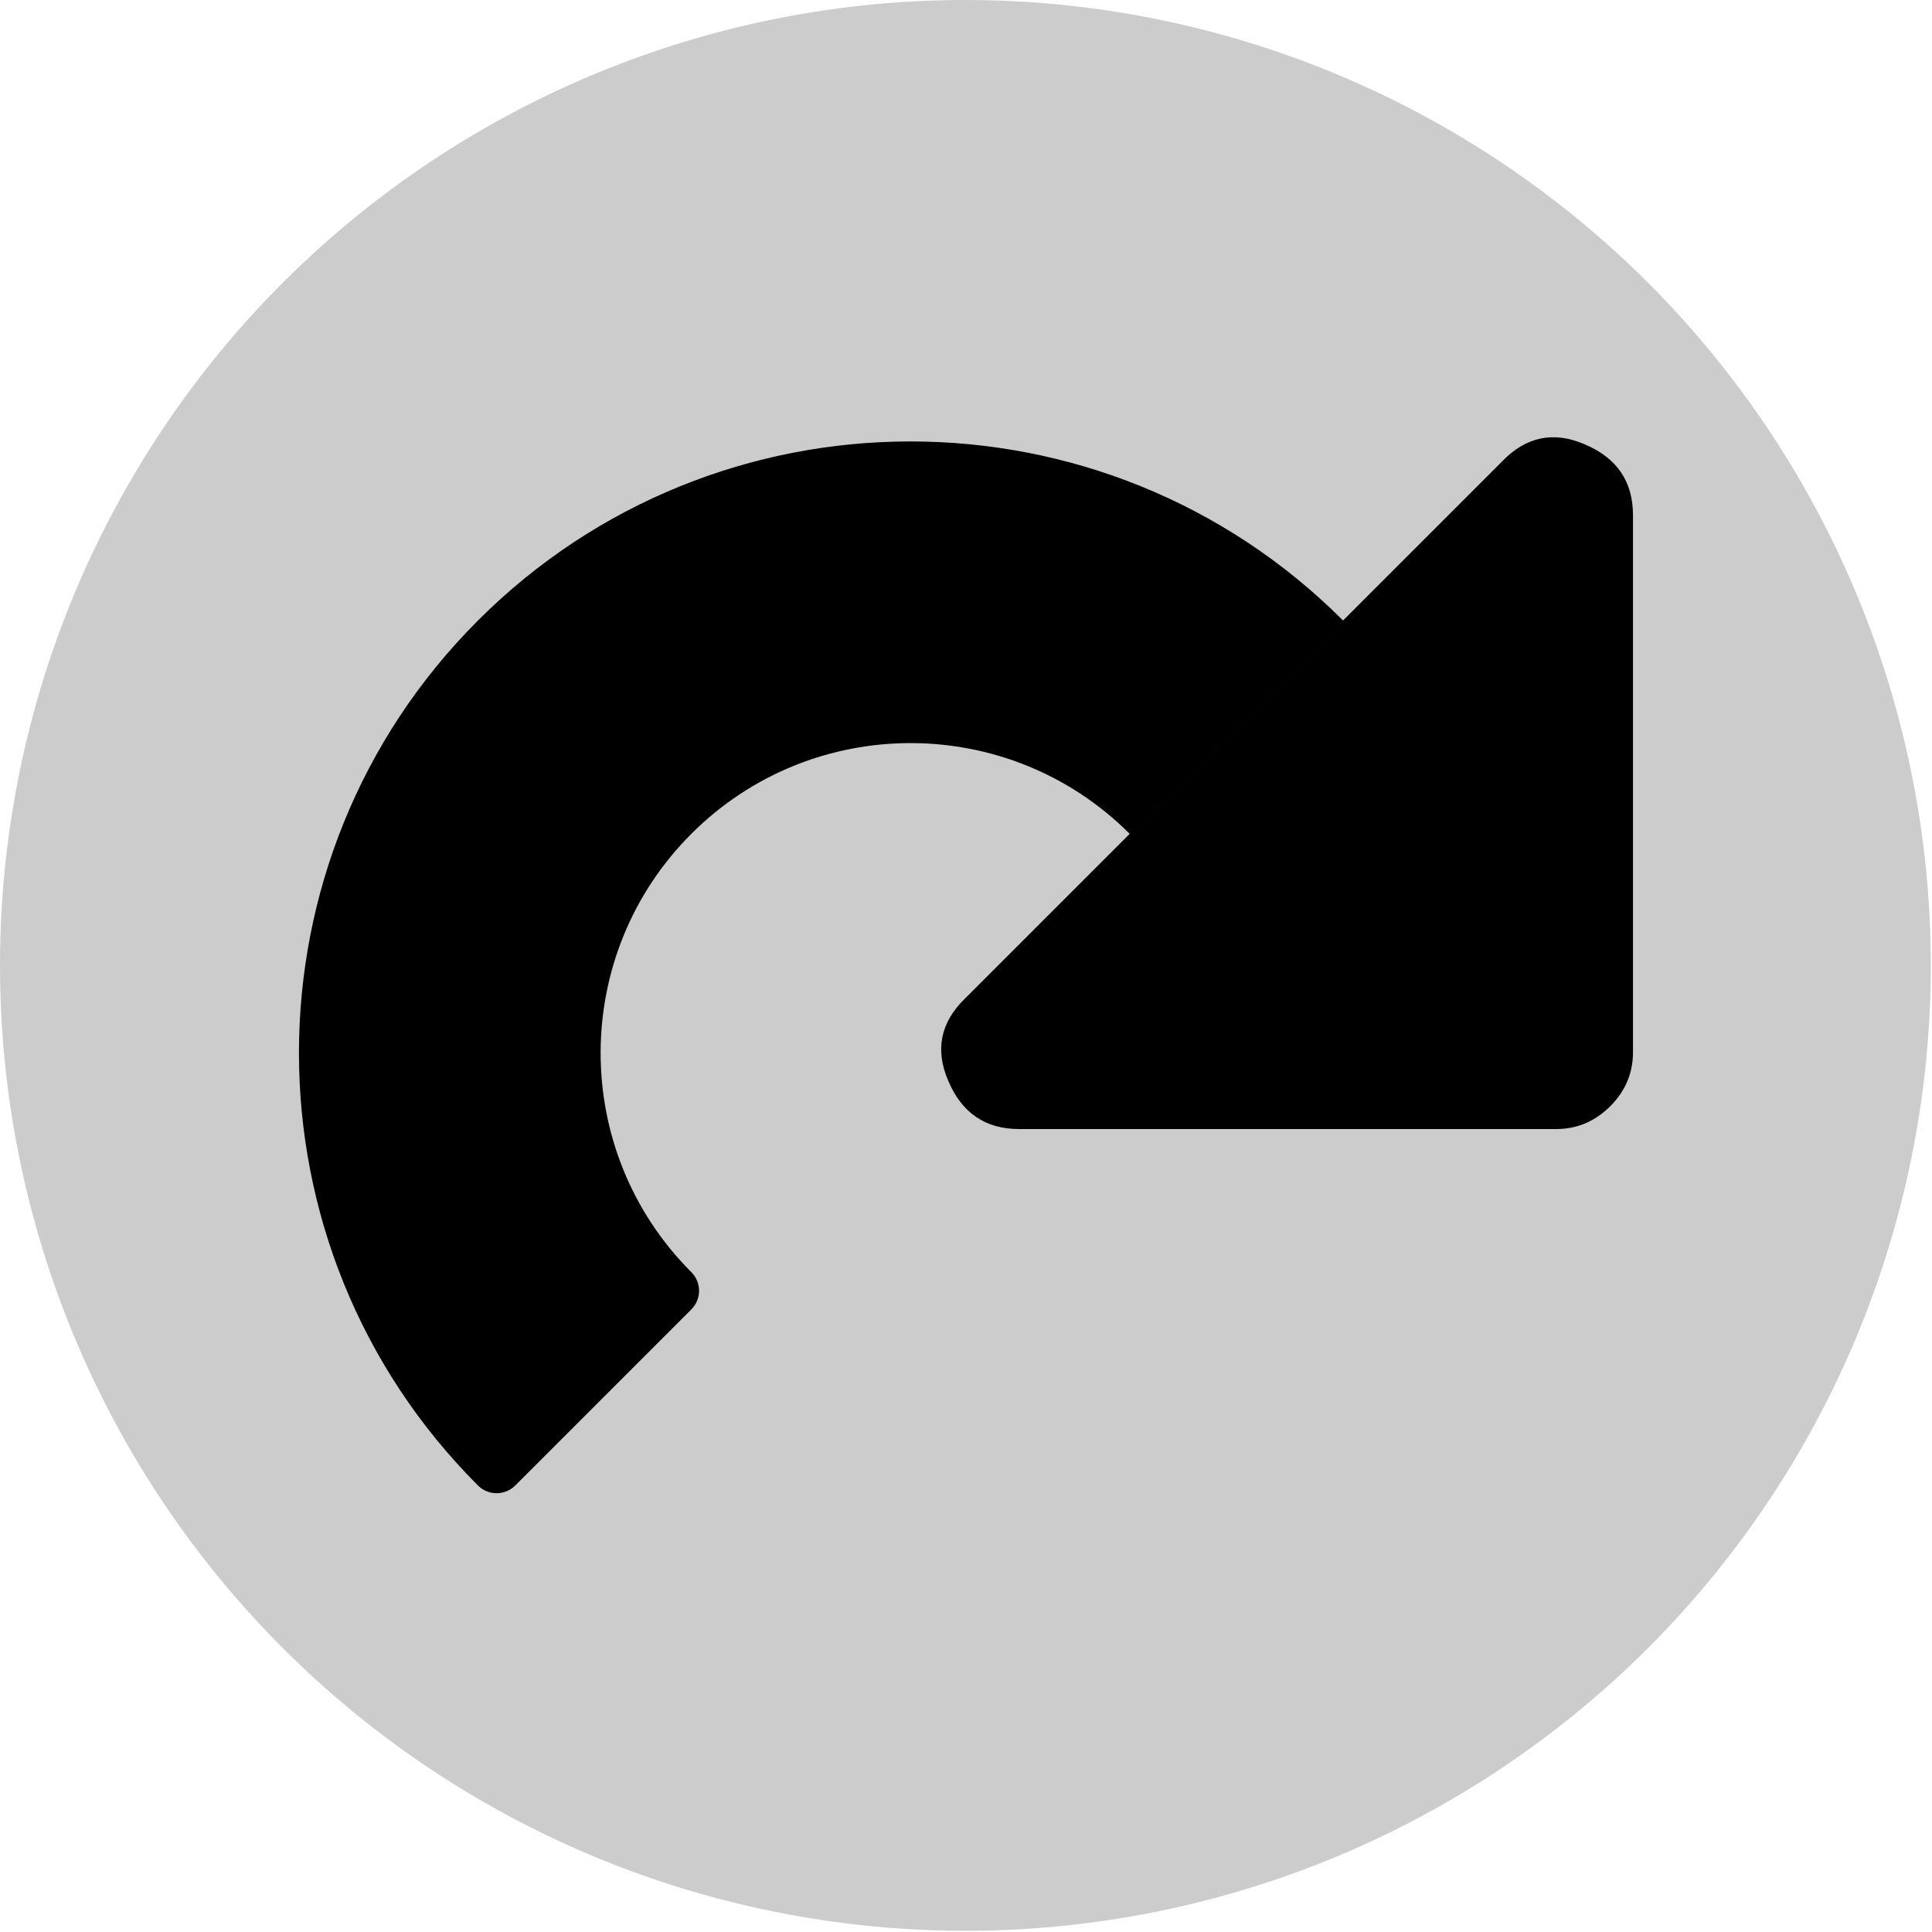 <?xml version="1.0" encoding="UTF-8" standalone="no"?>
<!DOCTYPE svg PUBLIC "-//W3C//DTD SVG 1.1//EN" "http://www.w3.org/Graphics/SVG/1.1/DTD/svg11.dtd">
<svg width="320" height="320" viewBox="0 0 320 320" version="1.1" xmlns="http://www.w3.org/2000/svg" xmlns:xlink="http://www.w3.org/1999/xlink" xml:space="preserve" xmlns:serif="http://www.serif.com/" style="fill-rule:evenodd;clip-rule:evenodd;stroke-linejoin:round;stroke-miterlimit:2;">
    <g id="rotate">
        <g transform="matrix(0.533,0,0,0.533,0,0)">
            <circle cx="300" cy="300" r="300" style="fill:rgb(204,204,204);"/>
        </g>
        <g id="cw" transform="matrix(0.771,0.771,-0.771,0.771,150.81,-72.312)">
            <path d="M160,252.917C108.718,252.917 67.083,211.282 67.083,160C67.083,108.718 108.718,67.083 160,67.083L160,112.917C134.014,112.917 112.917,134.014 112.917,160C112.917,185.986 134.014,207.083 160,207.083C162.208,207.083 164,208.876 164,211.084L164,248.917C164,251.124 162.208,252.917 160,252.917ZM160.002,148.261L160.002,32.874C159.917,27.636 162.277,24.075 167.085,22.184C171.98,20.21 176.231,21.027 179.836,24.632L237.53,82.326C239.762,84.558 240.878,87.305 240.878,90.568C240.876,93.832 239.76,96.579 237.528,98.811L179.835,156.504C176.228,160.111 171.979,160.927 167.085,158.951C162.278,157.062 159.917,153.499 160.002,148.261Z"/>
        </g>
    </g>
</svg>
